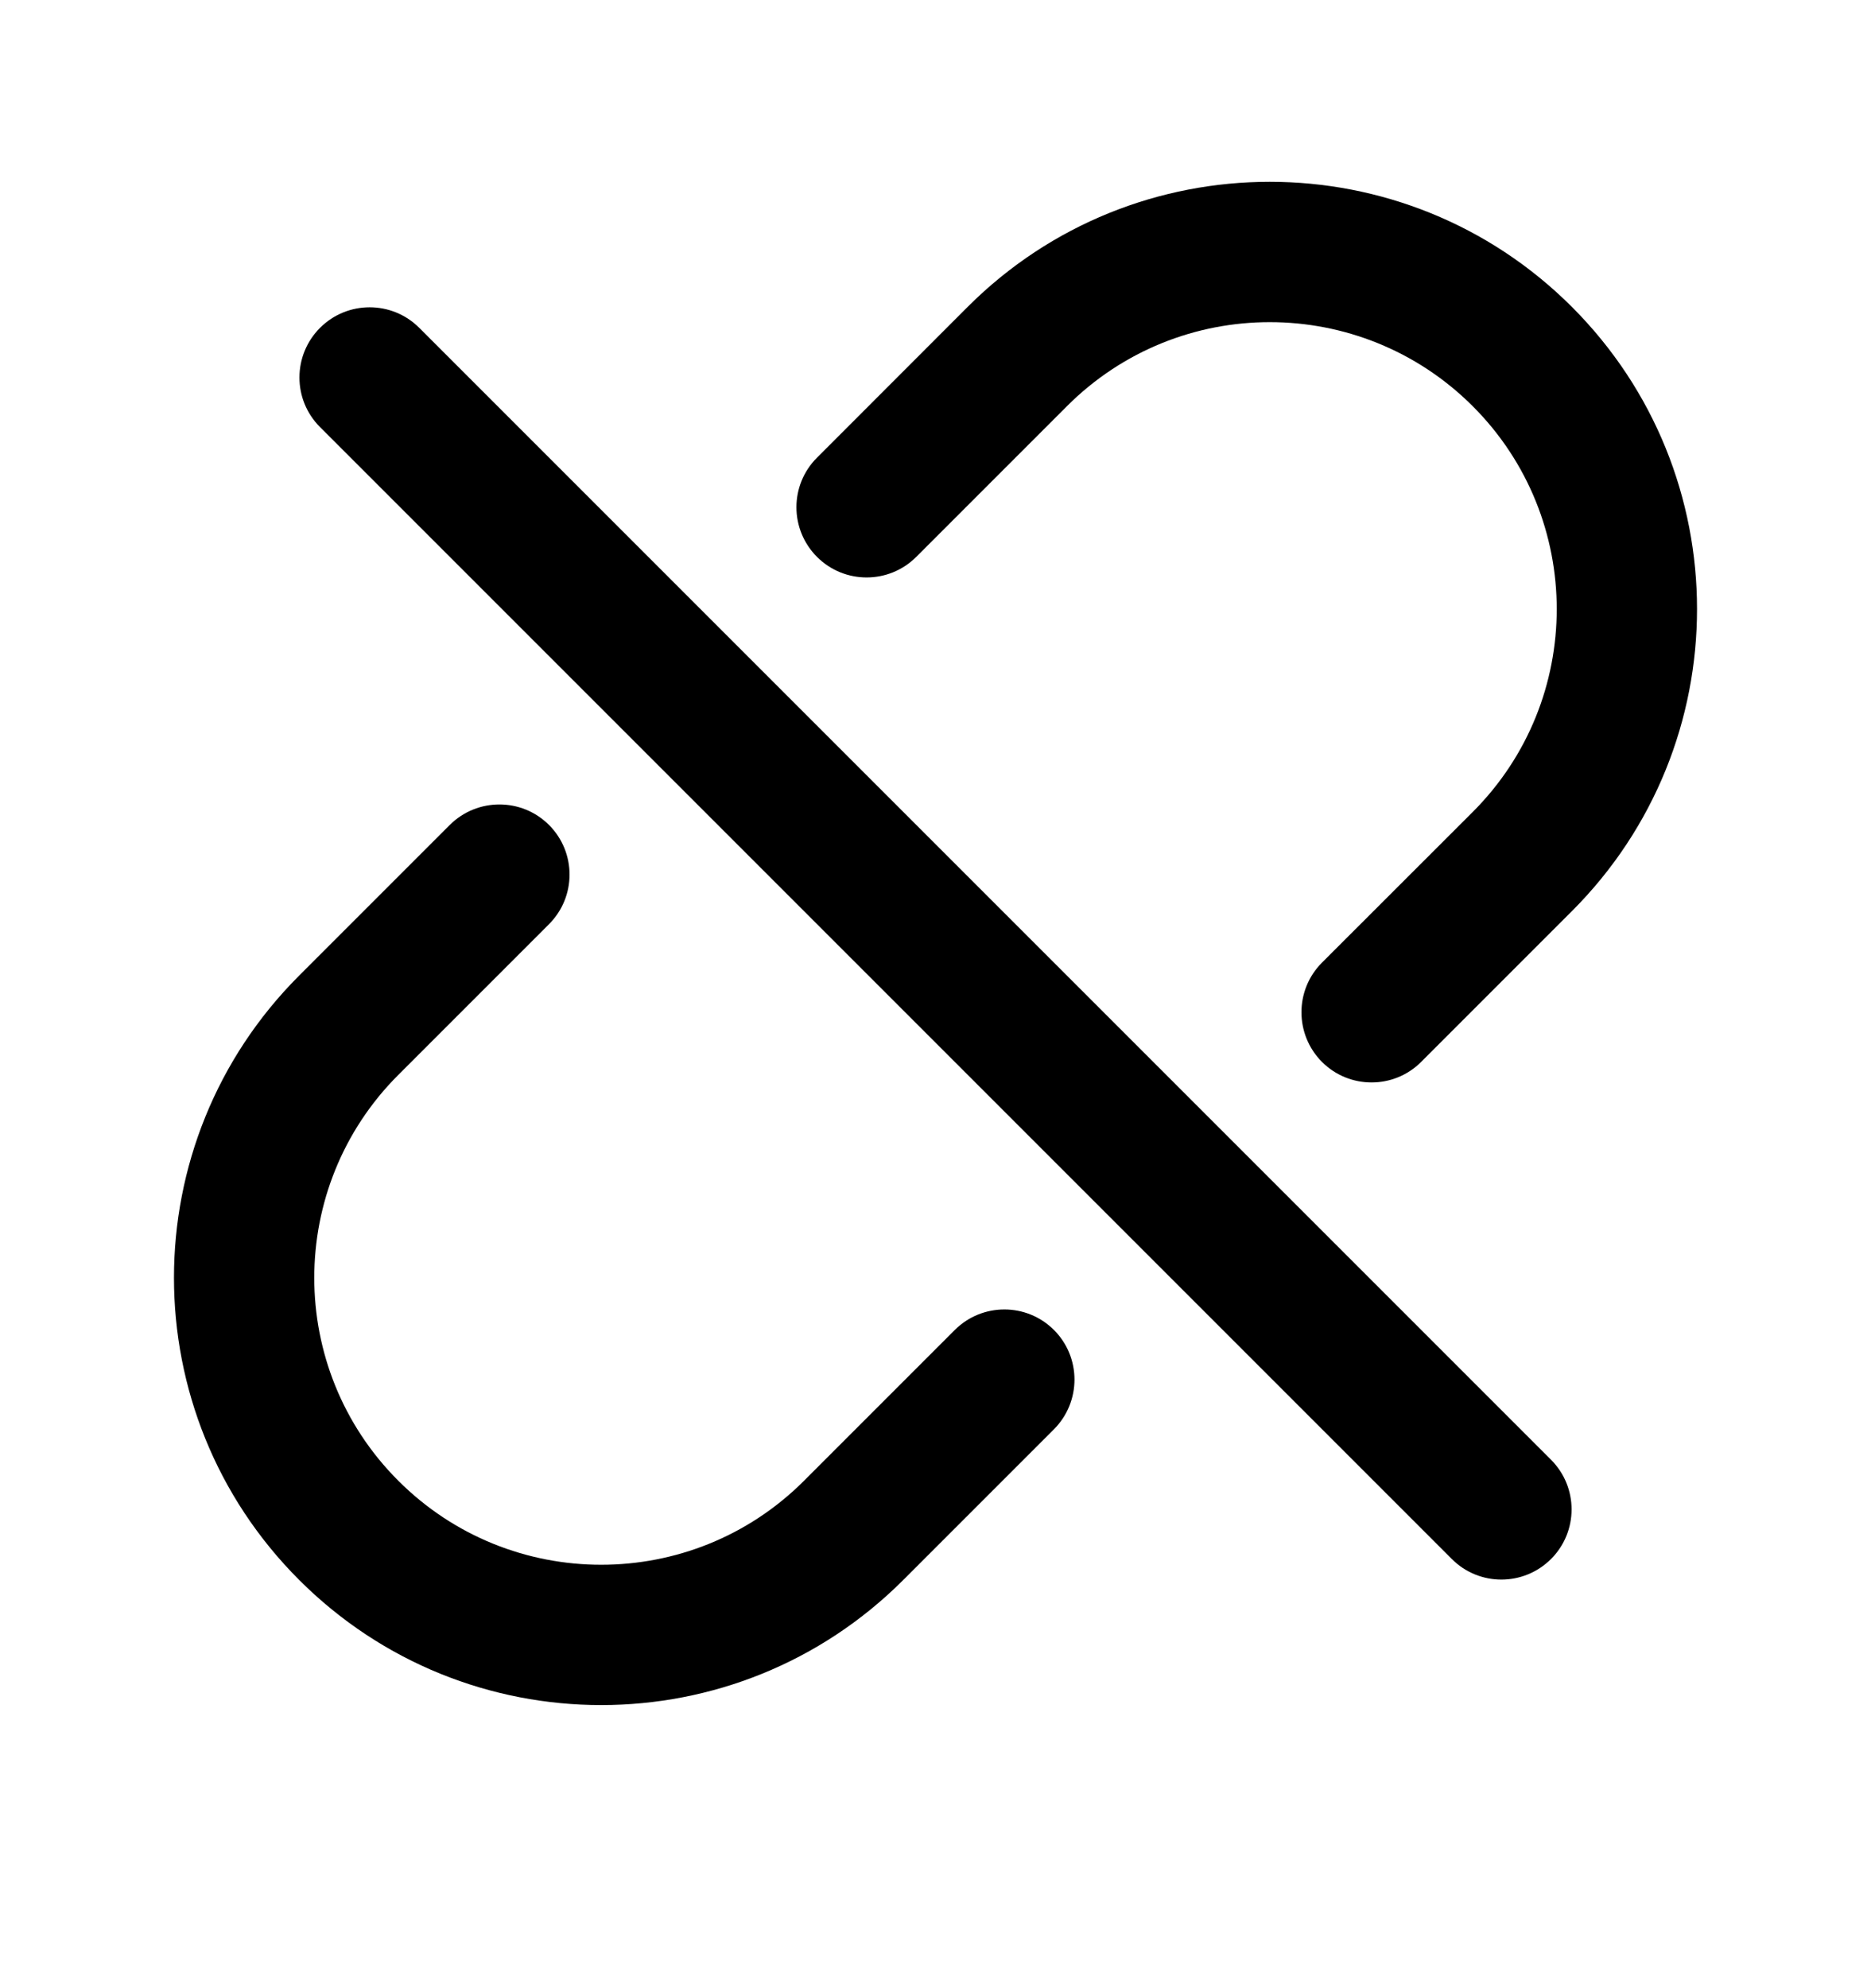 <svg width="16" height="17" viewBox="0 0 16 17" fill="none" xmlns="http://www.w3.org/2000/svg">
<path d="M12.594 3.473C11.635 2.515 10.082 2.515 9.124 3.473L7.835 4.762C7.601 4.996 7.221 4.996 6.987 4.762C6.752 4.527 6.752 4.147 6.987 3.913L8.275 2.624C9.702 1.198 12.015 1.198 13.442 2.624C14.869 4.051 14.869 6.364 13.442 7.791L12.153 9.08C11.919 9.314 11.539 9.314 11.305 9.08C11.071 8.845 11.071 8.465 11.305 8.231L12.594 6.943C13.552 5.985 13.552 4.431 12.594 3.473Z" fill="black"/>
<path d="M3.406 12.661C2.448 11.703 2.448 10.149 3.406 9.191L4.695 7.902C4.929 7.668 4.929 7.288 4.695 7.054C4.461 6.82 4.081 6.82 3.846 7.054L2.558 8.342C1.131 9.769 1.131 12.082 2.558 13.509C3.985 14.936 6.298 14.936 7.725 13.509L9.013 12.221C9.247 11.986 9.247 11.606 9.013 11.372C8.779 11.138 8.399 11.138 8.165 11.372L6.876 12.661C5.918 13.619 4.364 13.619 3.406 12.661Z" fill="black"/>
<path d="M3.585 2.803C3.351 2.569 2.971 2.569 2.737 2.803C2.502 3.038 2.502 3.418 2.737 3.652L12.415 13.33C12.649 13.565 13.029 13.565 13.264 13.33C13.498 13.096 13.498 12.716 13.264 12.482L3.585 2.803Z" fill="black"/>
</svg>
